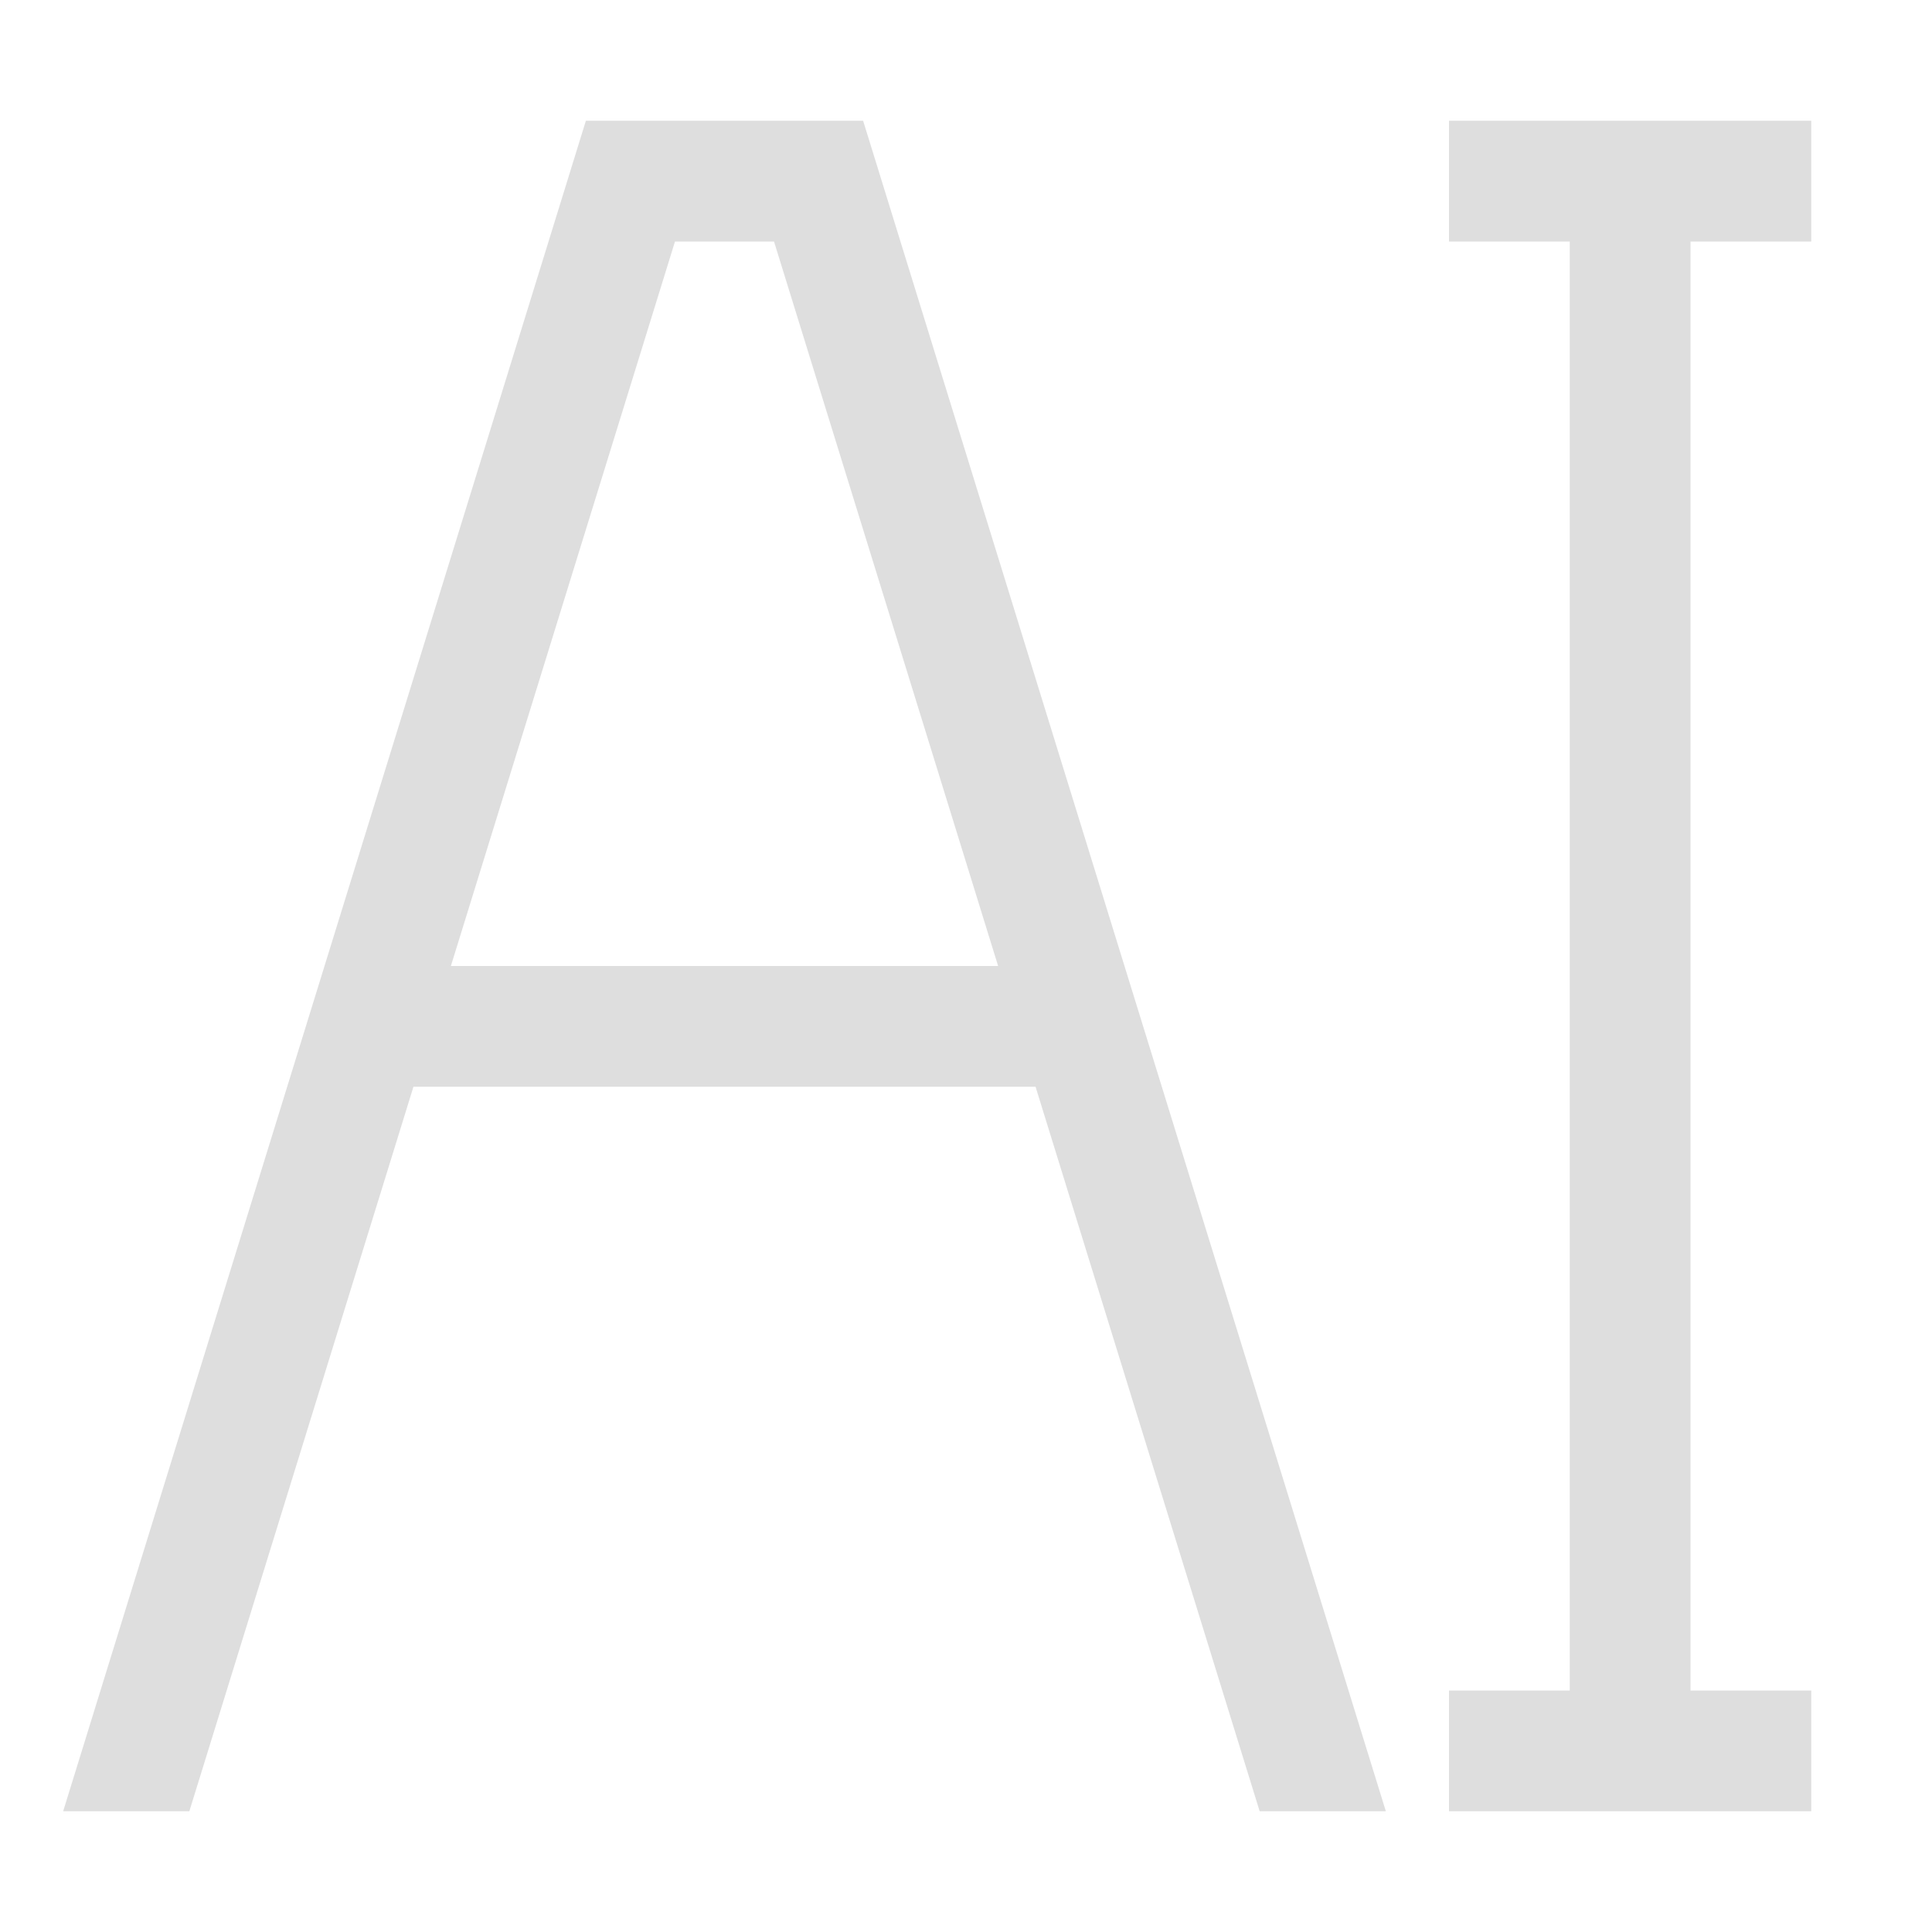 <?xml version='1.0' encoding='ASCII'?>
<svg xmlns="http://www.w3.org/2000/svg" width="16" height="16">
<defs><style id="current-color-scheme" type="text/css">.ColorScheme-Contrast{color:#dedede; fill:currentColor;}</style></defs><path d="M4.852 1 .523 15h1.045l1.856-6h5.152l1.856 6h1.045L7.148 1zM12 1v1h1v12h-1v1h3v-1h-1V2h1V1zM5.59 2h.82l1.856 6H3.734z" class="ColorScheme-Contrast" style="-inkscape-stroke:none;fill-opacity:1;fill:currentColor" fill="currentColor"/>
</svg>
